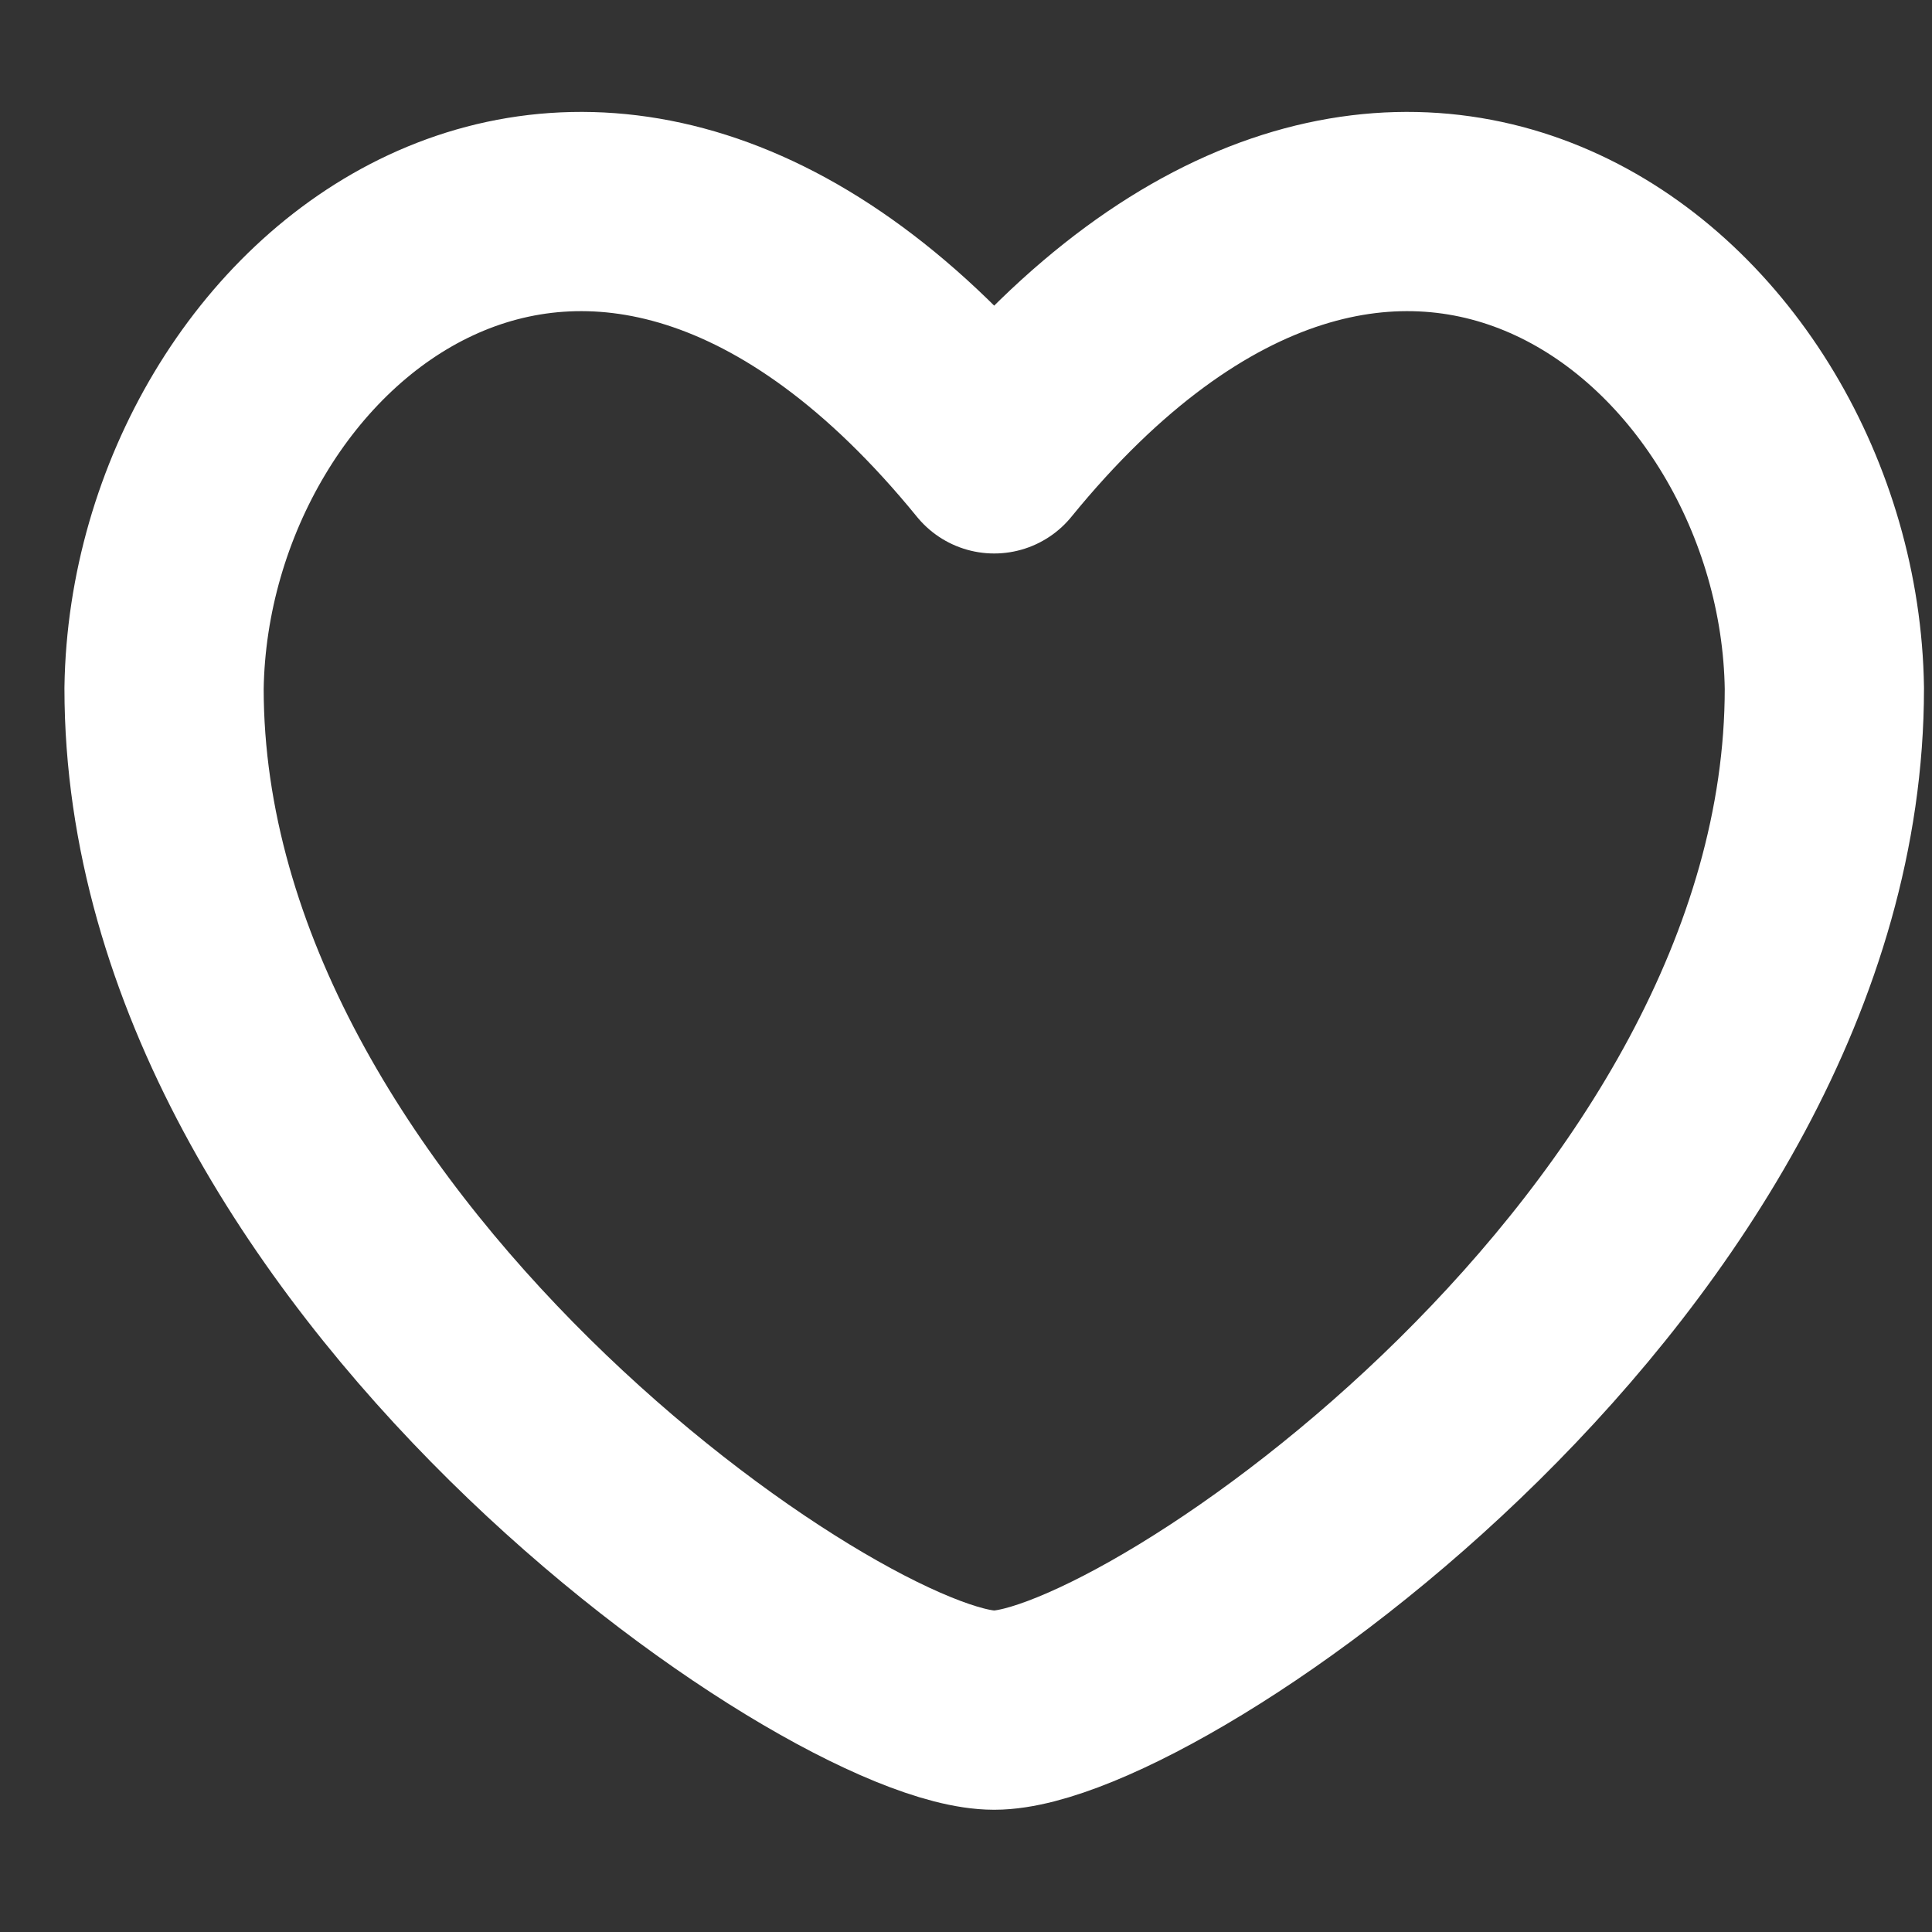 <svg width="24" height="24" fill="none" viewBox="0 0 24 24" xmlns="http://www.w3.org/2000/svg">
<rect x="0" y="0" width="24" height="24" fill="#333333" stroke="none"/>
<path d="M12.35 5.638C7.368 -0.476 2.107 3.868 2.038 8.551C2.038 15.522 10.379 21.244 12.35 21.244C14.322 21.244 22.663 15.522 22.663 8.551C22.594 3.868 17.333 -0.476 12.35 5.638Z" stroke="#ffffff" stroke-width="2.475" stroke-linecap="round" stroke-linejoin="round"/>
</svg>
